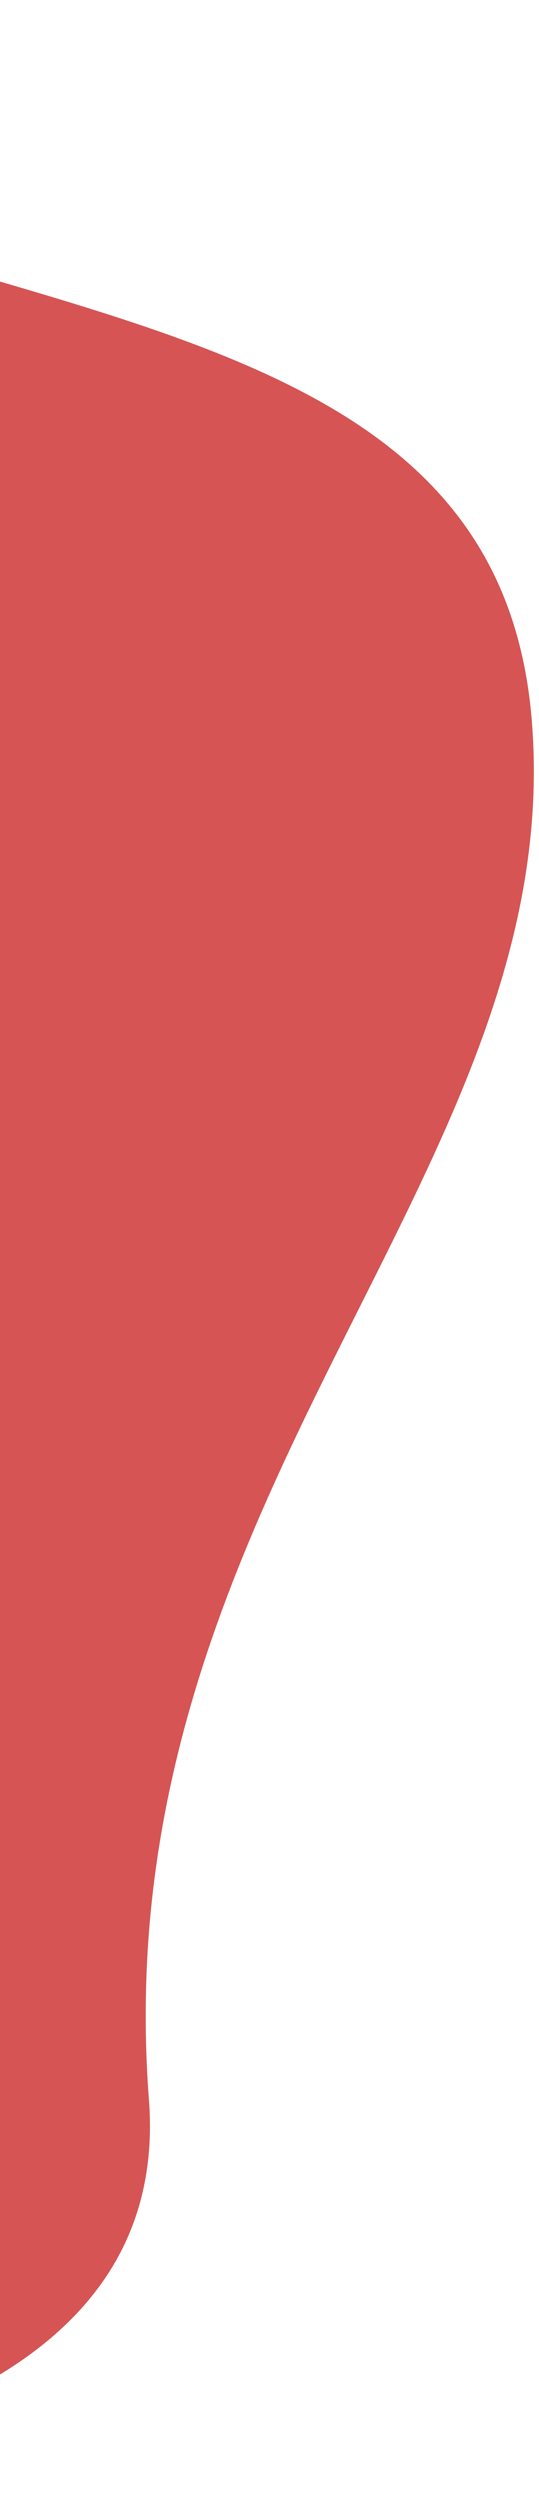 <svg width="76" height="352" viewBox="0 0 76 352" fill="none" xmlns="http://www.w3.org/2000/svg">
<path d="M-186 41.143C-186 41.143 -140.5 -25.857 -76 11.143C-11.5 48.143 70 38.143 75 101.643C80 165.143 14.5 210.643 21 295.643C27.5 380.643 -188 343.143 -188 343.143L-186 41.143Z" fill="#D65454"/>
</svg>

